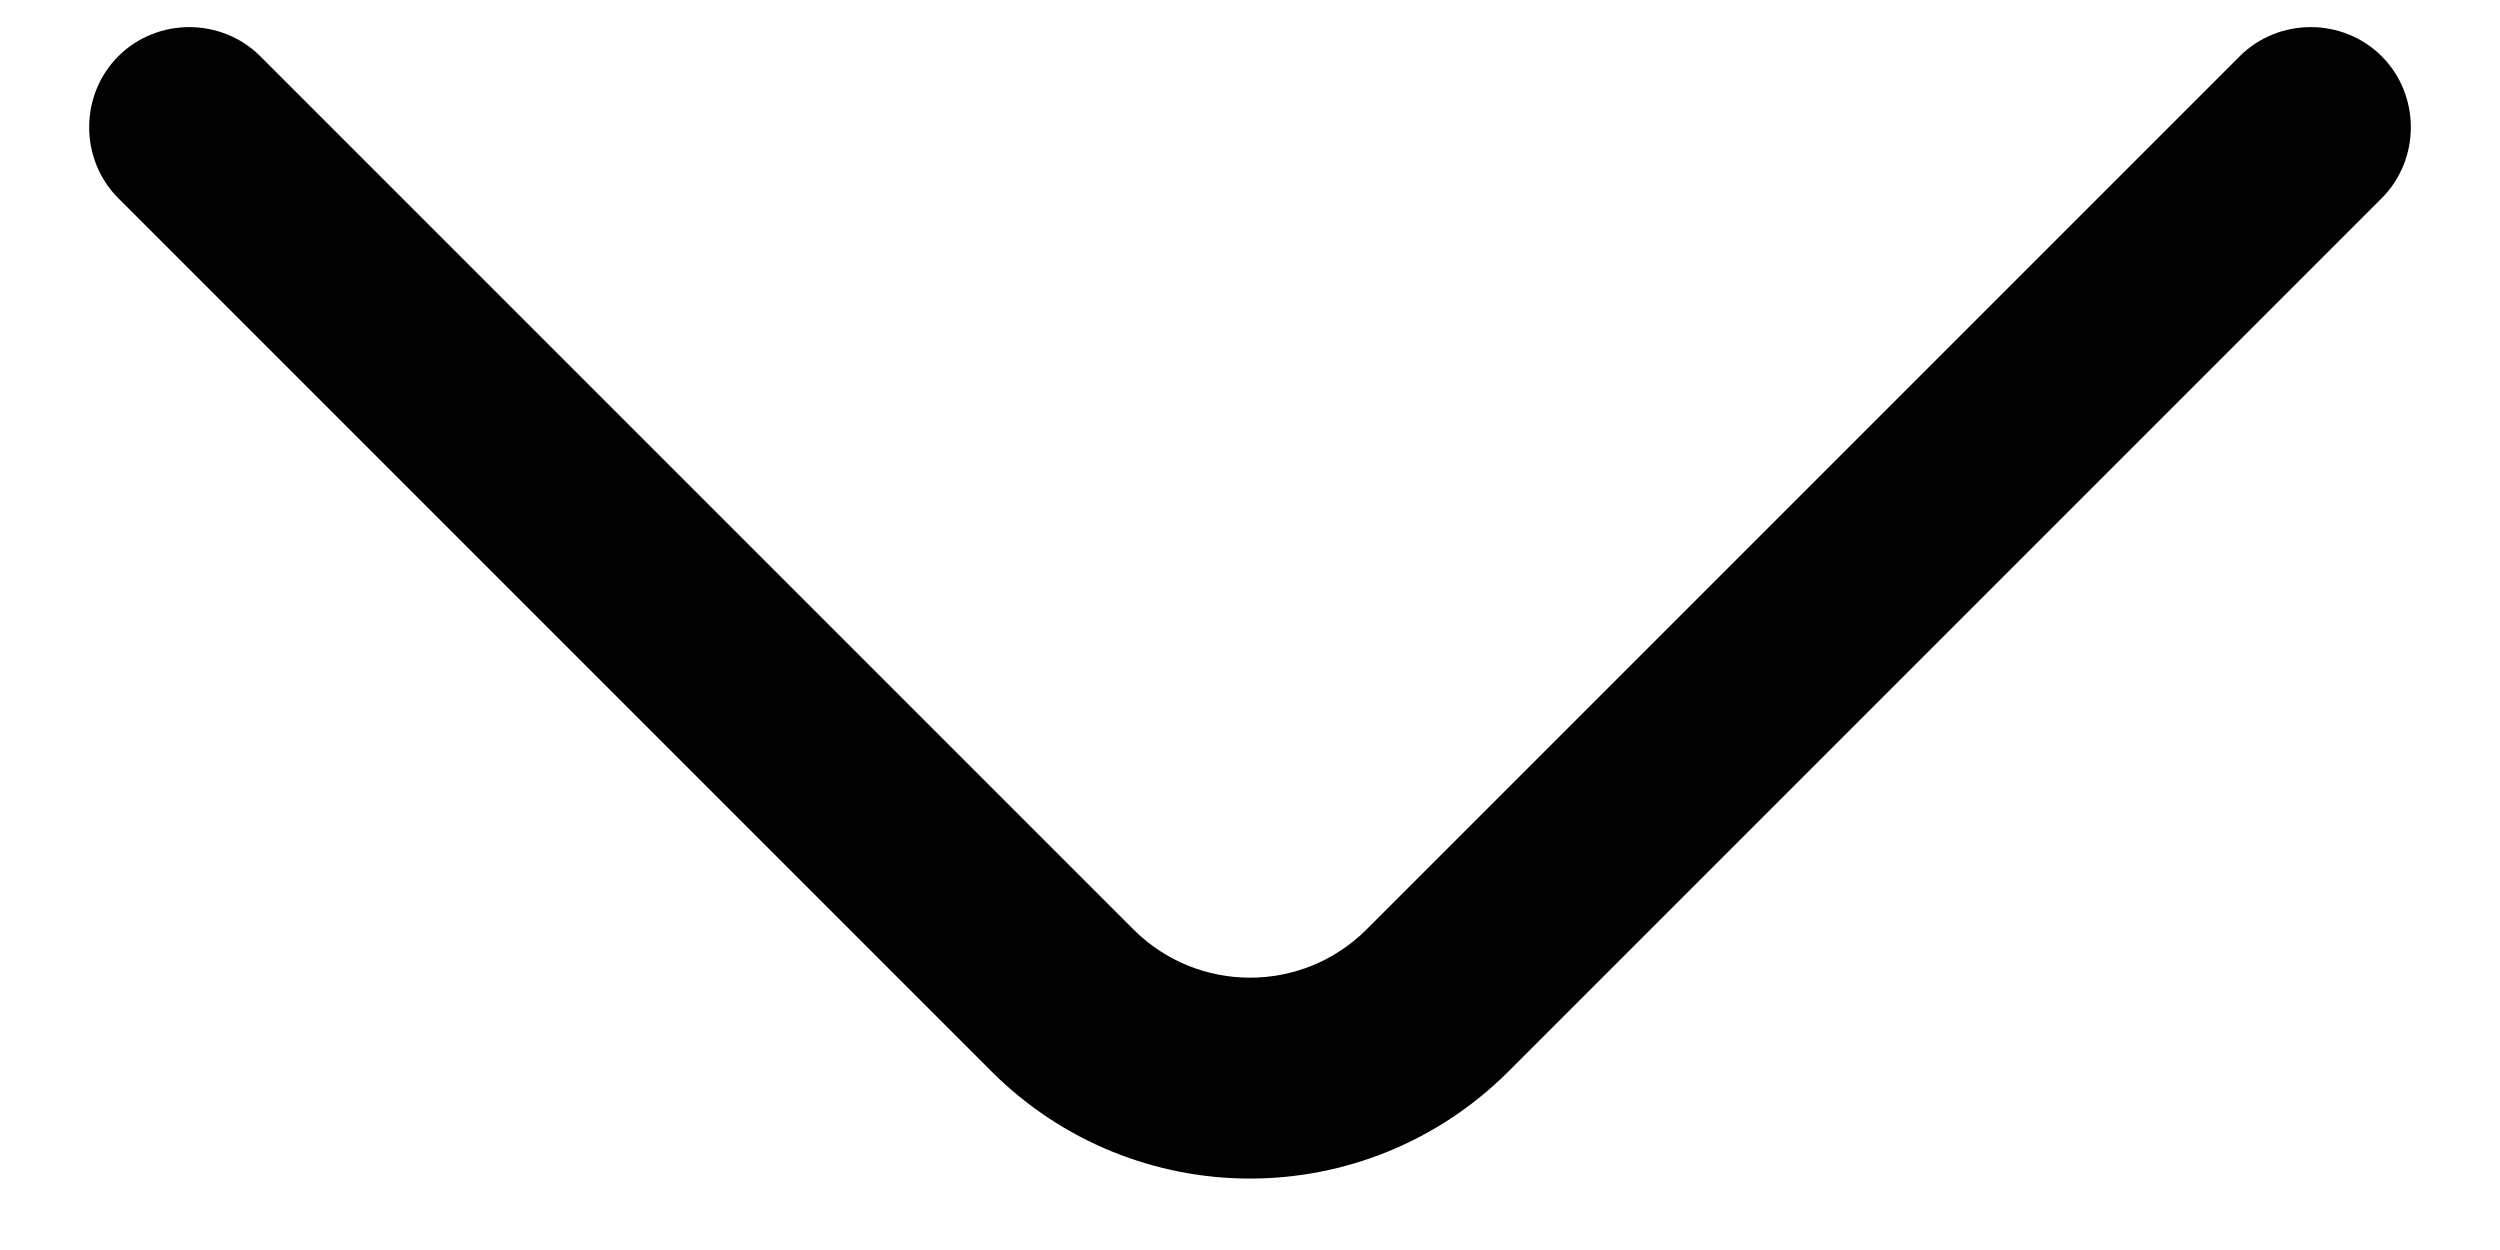<svg width="28" height="14" viewBox="0 0 28 14" fill="none" xmlns="http://www.w3.org/2000/svg" xmlns:xlink="http://www.w3.org/1999/xlink">
<path d="M14,13.2C12.95,13.2 11.9,12.795 11.105,12L1.325,2.22C0.89,1.785 0.89,1.065 1.325,0.63C1.76,0.195 2.48,0.195 2.915,0.63L12.695,10.41C13.415,11.13 14.585,11.13 15.305,10.41L25.085,0.63C25.52,0.195 26.24,0.195 26.675,0.63C27.11,1.065 27.11,1.785 26.675,2.22L16.895,12C16.1,12.795 15.05,13.2 14,13.2Z" transform="rotate(0 14 6.752)" fill="#000000"/>
</svg>
